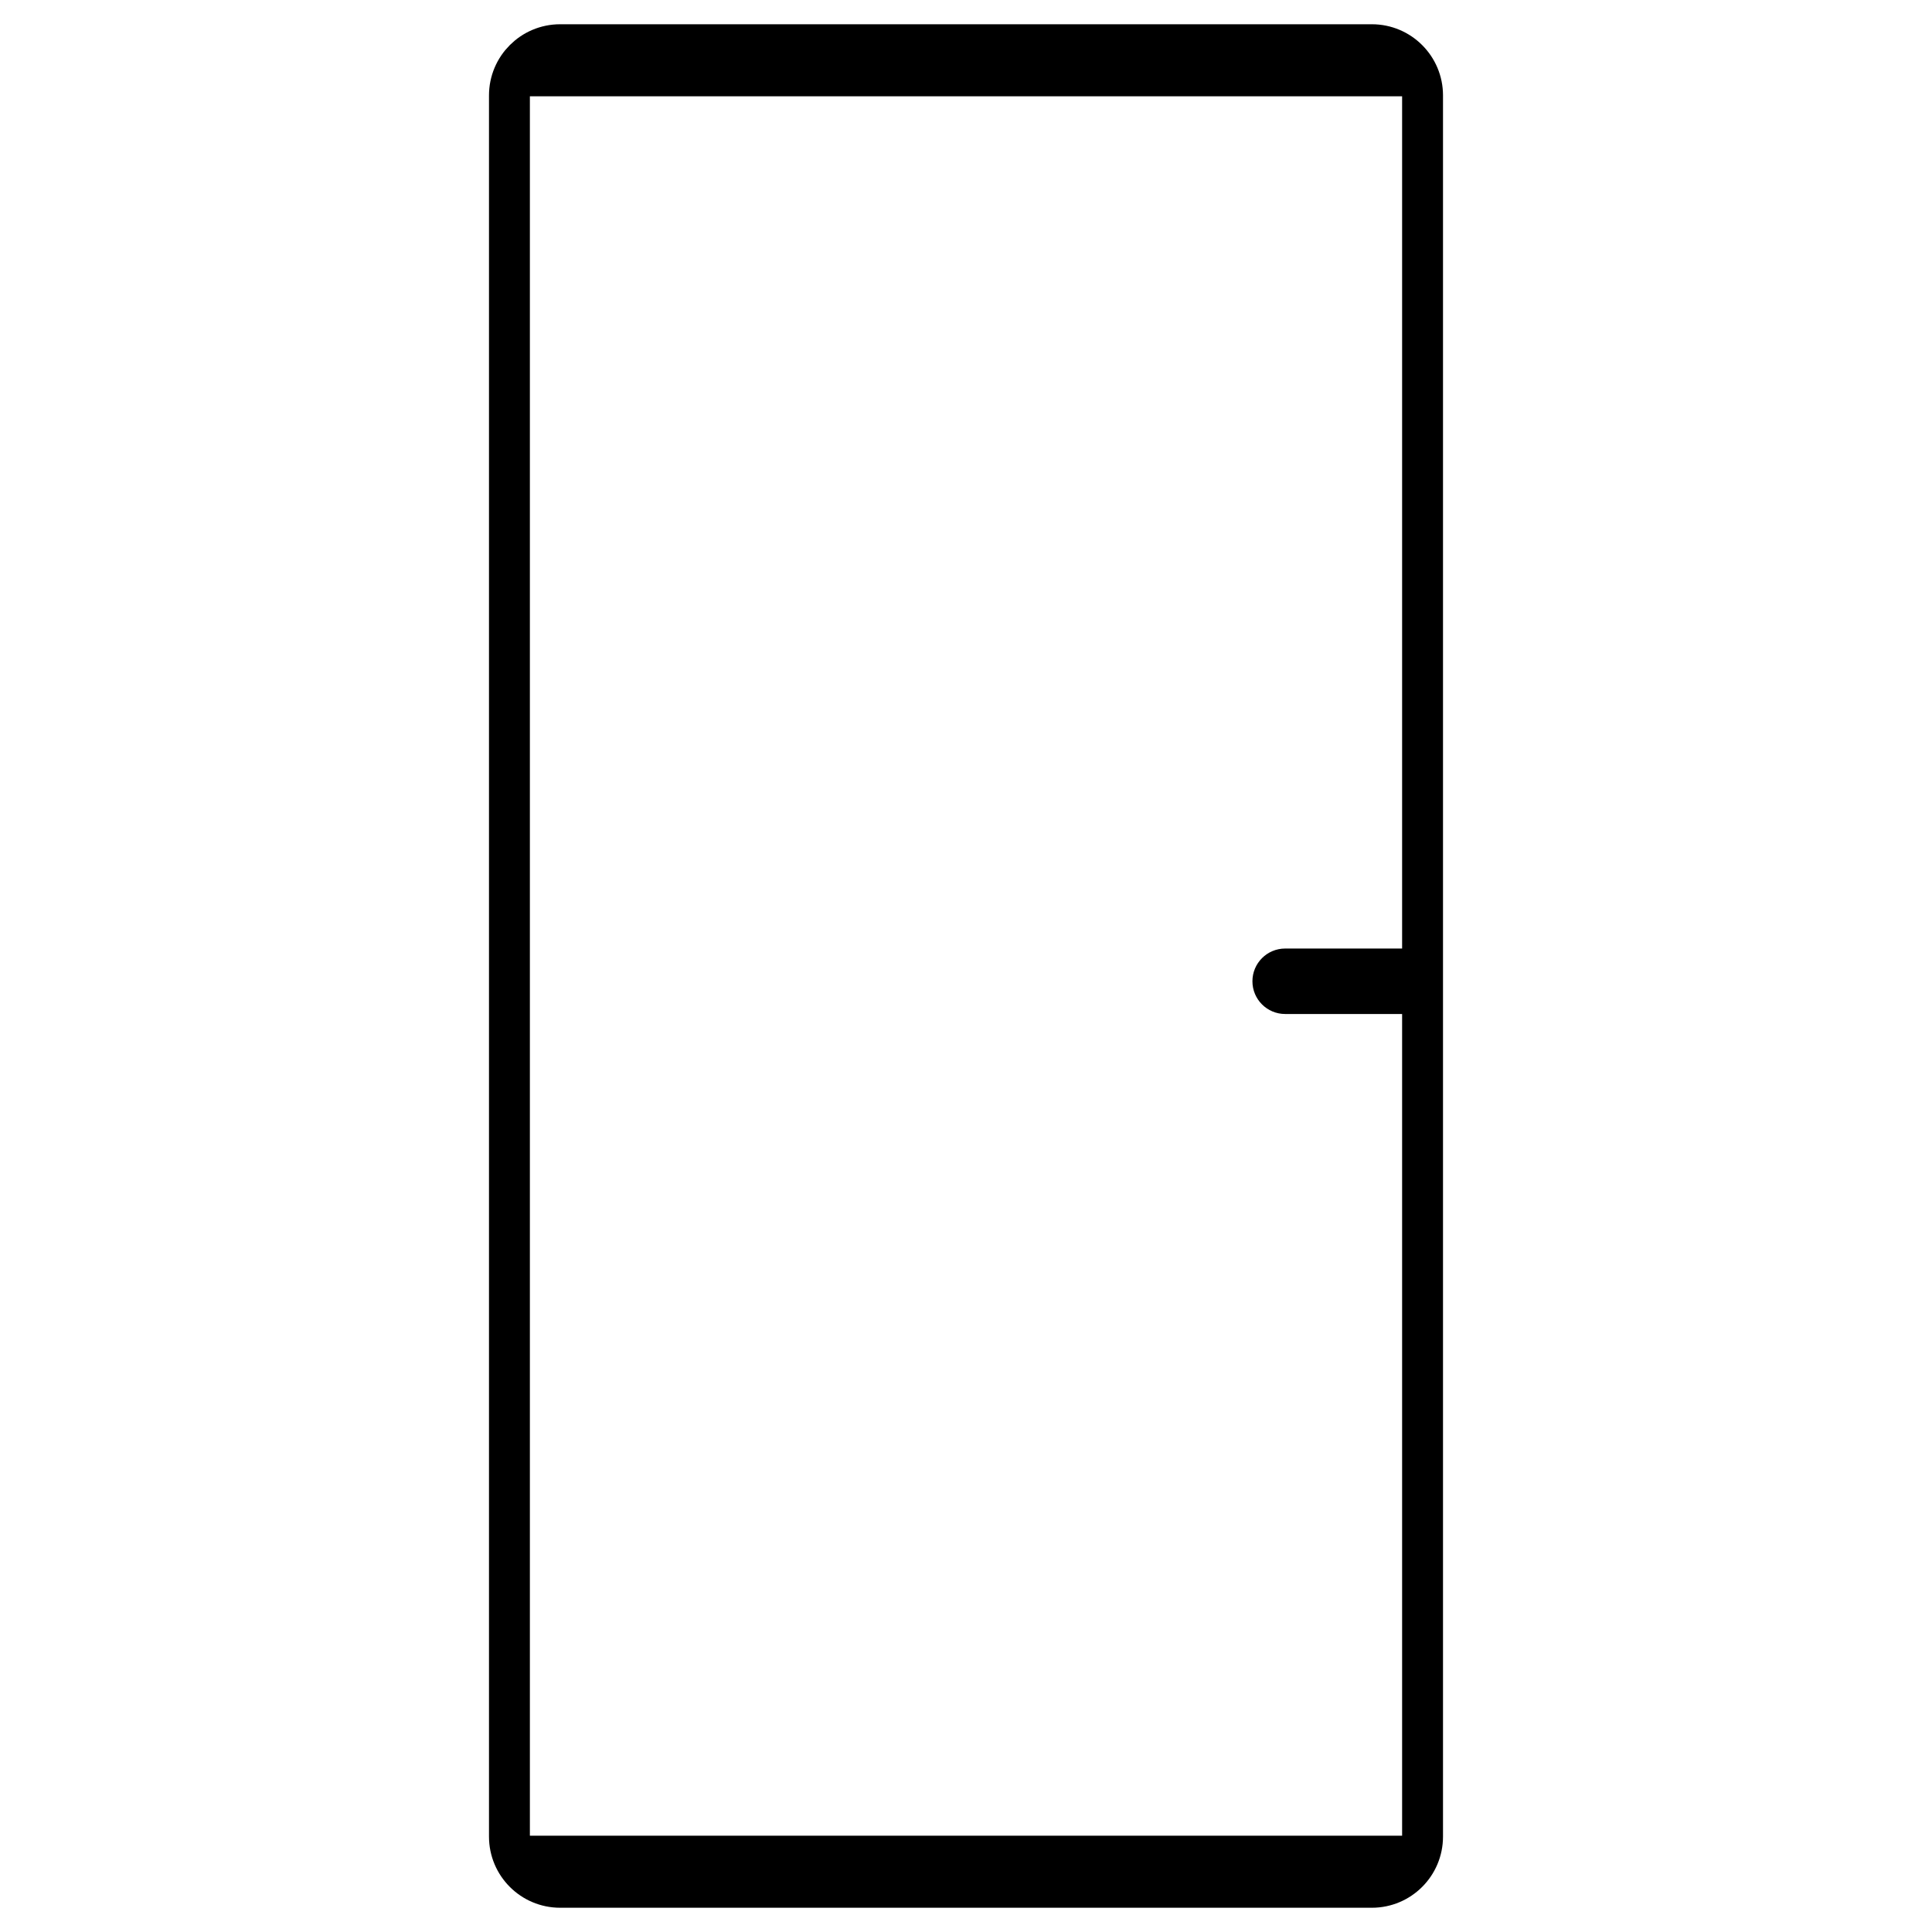 <?xml version="1.0" encoding="utf-8"?>
<!-- Generator: Adobe Illustrator 16.0.3, SVG Export Plug-In . SVG Version: 6.00 Build 0)  -->
<!DOCTYPE svg PUBLIC "-//W3C//DTD SVG 1.1//EN" "http://www.w3.org/Graphics/SVG/1.1/DTD/svg11.dtd">
<svg version="1.1" xmlns="http://www.w3.org/2000/svg" xmlns:xlink="http://www.w3.org/1999/xlink" x="0px" y="0px"
	 width="7086.609px" height="7086.609px" viewBox="0 0 7086.609 7086.609" enable-background="new 0 0 7086.609 7086.609"
	 xml:space="preserve">
<g id="Ebene_2">
	<path fill="none" stroke="#000000" stroke-width="150" stroke-miterlimit="10" d="M5217.975,6736.656c0,102.725-83.275,186-186,186
		h-2977.34c-102.725,0-186-83.275-186-186V349.953c0-102.725,83.275-186,186-186h2977.34c102.725,0,186,83.275,186,186V6736.656z"/>
	<path d="M5266.188,3599.299c0,66.301-53.747,120.048-120.048,120.048h-432.173c-66.301,0-120.048-53.747-120.048-120.048l0,0
		c0-66.301,53.747-120.048,120.048-120.048h432.173C5212.441,3479.251,5266.188,3532.998,5266.188,3599.299L5266.188,3599.299z"/>
</g>
<g id="Ebene_3">
	<rect x="1868.635" y="217.207" width="3349.339" height="136"/>
	<rect x="1868.635" y="6733.402" width="3349.339" height="136"/>
</g>
</svg>
